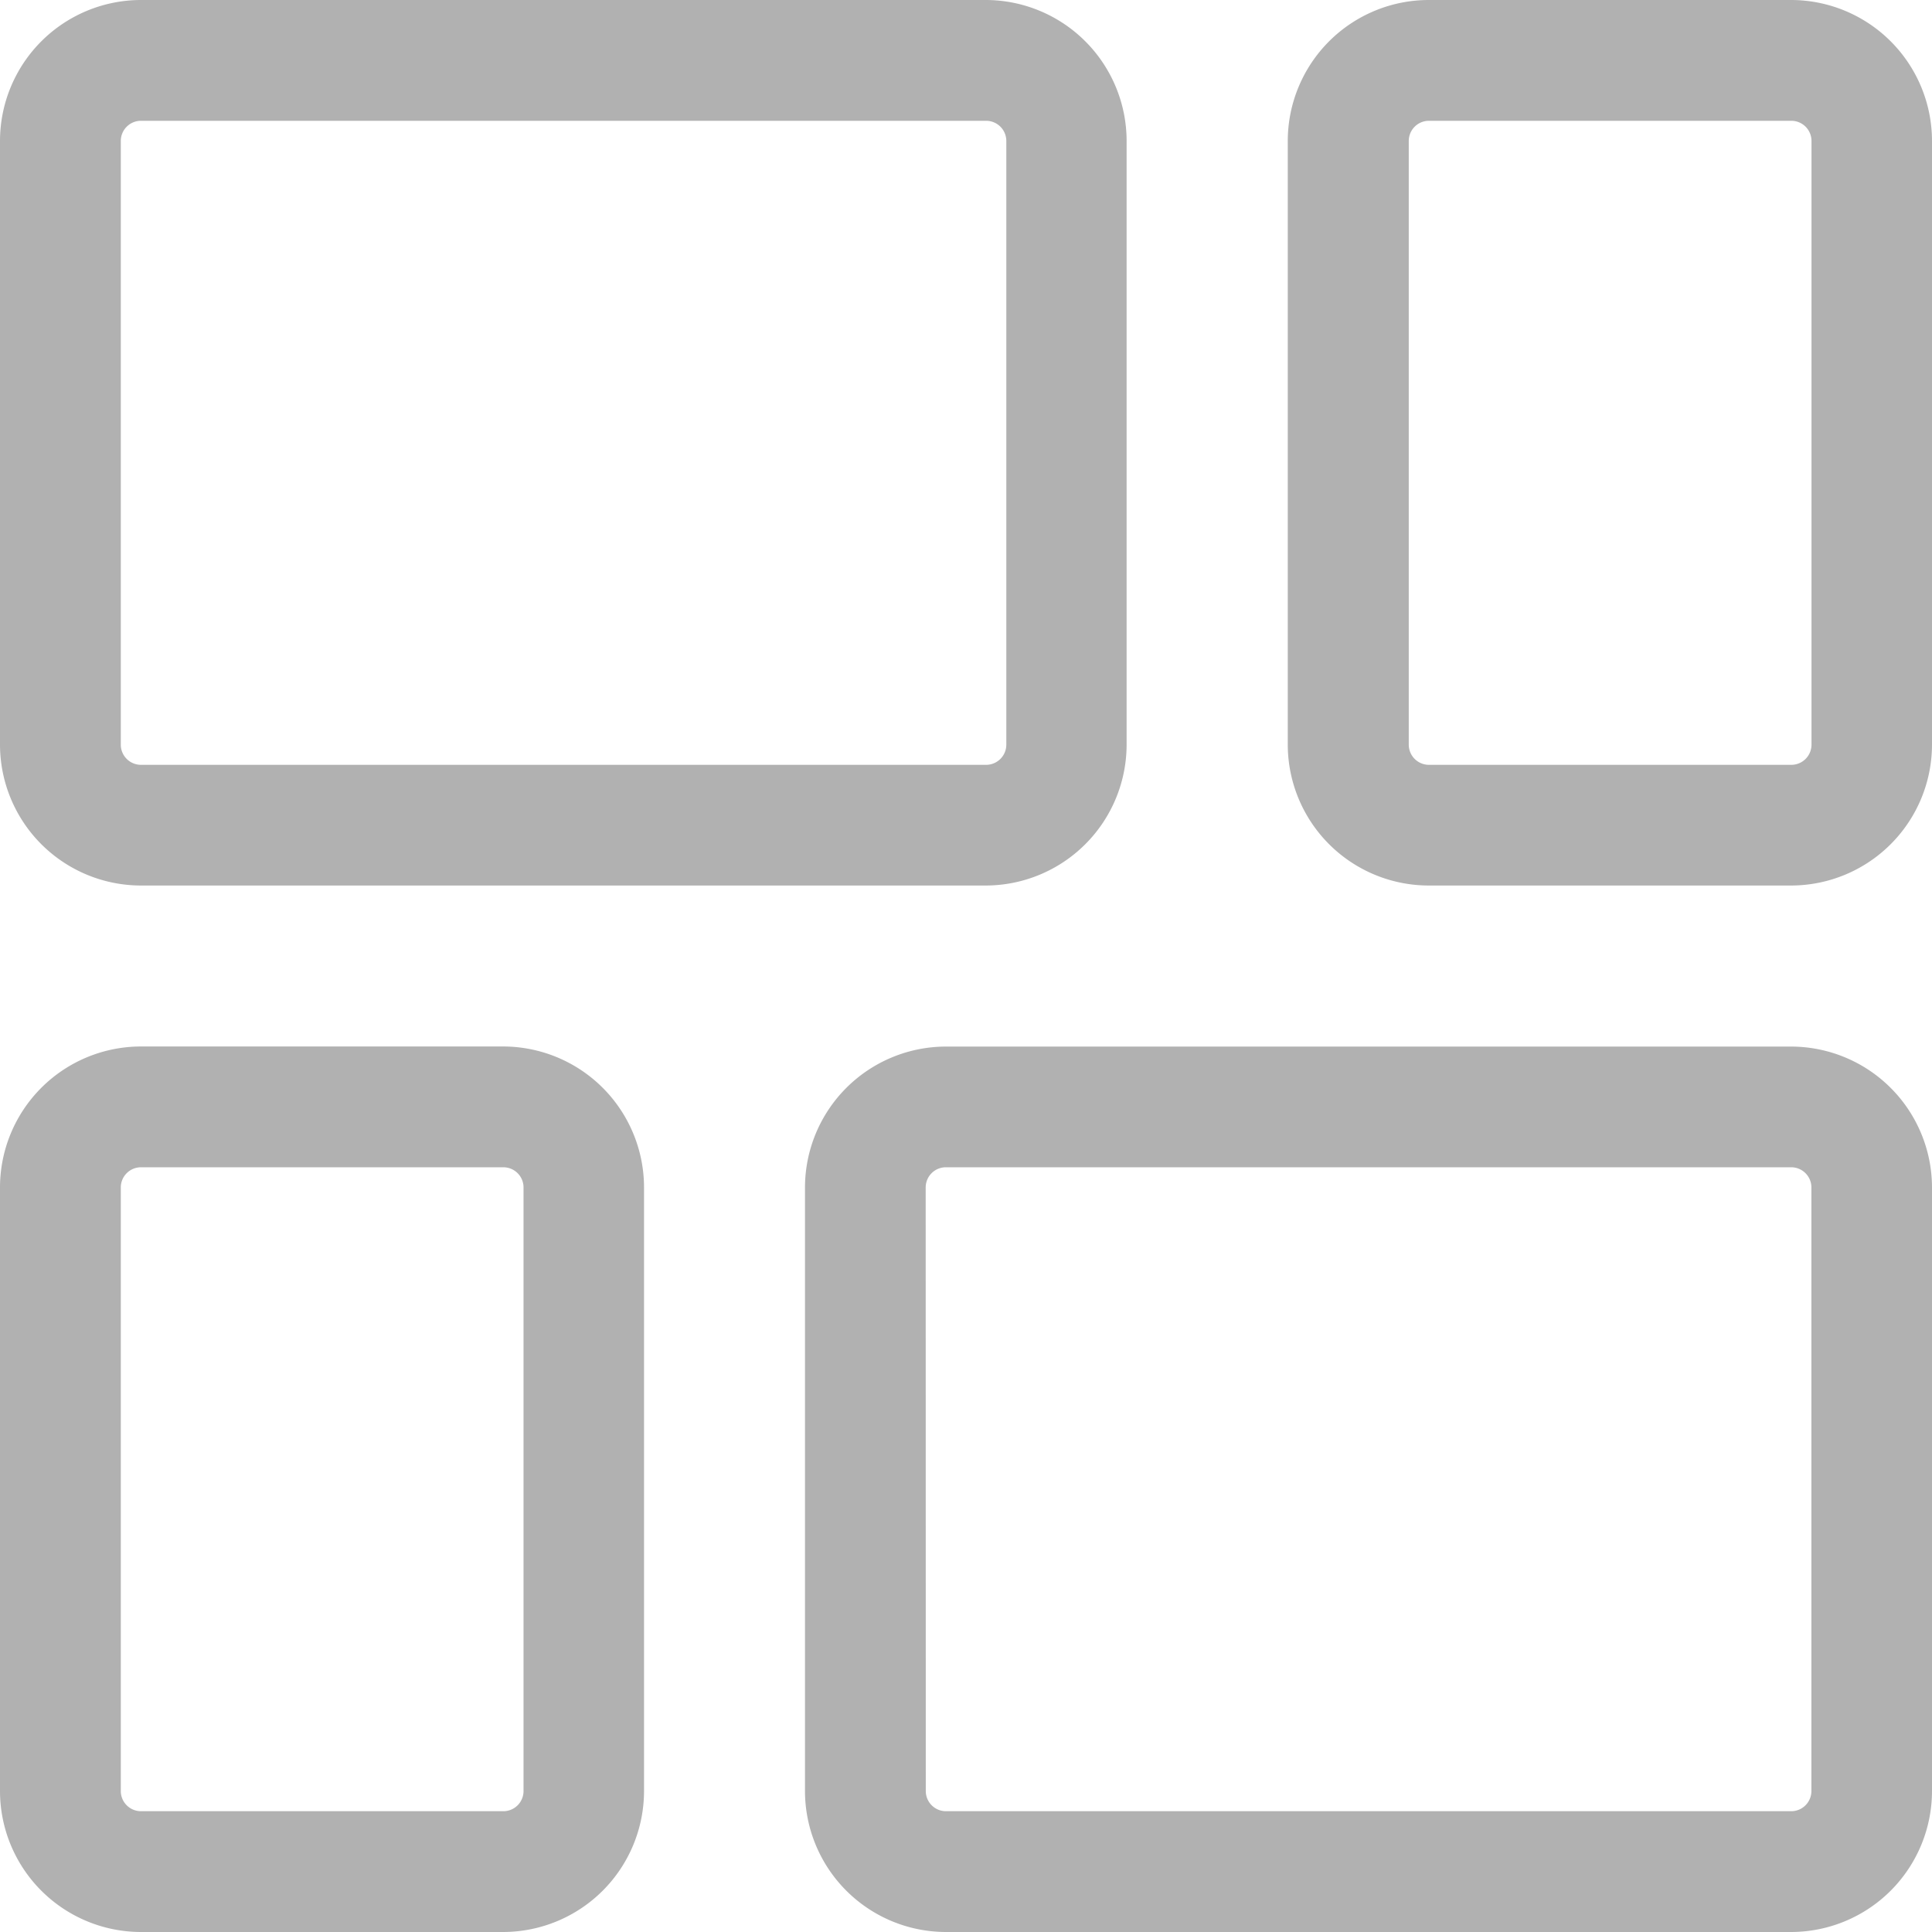 <svg xmlns="http://www.w3.org/2000/svg" width="19.721" height="19.721" viewBox="0 0 19.721 19.721">
  <g id="dashboard" transform="translate(0 19.721) rotate(-90)">
    <path id="Path_177" data-name="Path 177" d="M7.6,6.574H1.438A1.44,1.44,0,0,1,0,5.136v-3.7A1.44,1.44,0,0,1,1.438,0H7.6A1.44,1.44,0,0,1,9.039,1.438v3.7A1.44,1.44,0,0,1,7.6,6.574ZM1.438,1.233a.206.206,0,0,0-.205.205v3.7a.206.206,0,0,0,.205.206H7.6a.206.206,0,0,0,.206-.206v-3.7A.206.206,0,0,0,7.6,1.233Zm0,0" transform="translate(0 0)" fill="#b1b1b1"/>
    <path id="Path_178" data-name="Path 178" d="M7.6,224.836H1.438A1.44,1.44,0,0,1,0,223.4V214.77a1.44,1.44,0,0,1,1.438-1.438H7.6a1.44,1.44,0,0,1,1.438,1.438V223.4A1.44,1.44,0,0,1,7.6,224.836ZM1.438,214.565a.206.206,0,0,0-.205.206V223.4a.206.206,0,0,0,.205.205H7.6a.206.206,0,0,0,.206-.205V214.77a.206.206,0,0,0-.206-.206Zm0,0" transform="translate(0 -205.115)" fill="#b1b1b1"/>
    <path id="Path_179" data-name="Path 179" d="M284.933,347.906H278.77a1.44,1.44,0,0,1-1.438-1.438v-3.7a1.44,1.44,0,0,1,1.438-1.438h6.163a1.44,1.44,0,0,1,1.438,1.438v3.7A1.44,1.44,0,0,1,284.933,347.906Zm-6.163-5.341a.206.206,0,0,0-.206.206v3.7a.206.206,0,0,0,.206.205h6.163a.206.206,0,0,0,.205-.205v-3.7a.206.206,0,0,0-.205-.206Zm0,0" transform="translate(-266.65 -328.185)" fill="#b1b1b1"/>
    <path id="Path_180" data-name="Path 180" d="M284.933,11.5H278.77a1.44,1.44,0,0,1-1.438-1.438V1.438A1.44,1.44,0,0,1,278.77,0h6.163a1.44,1.44,0,0,1,1.438,1.438v8.628A1.44,1.44,0,0,1,284.933,11.5ZM278.77,1.233a.206.206,0,0,0-.206.205v8.628a.206.206,0,0,0,.206.206h6.163a.206.206,0,0,0,.205-.206V1.438a.206.206,0,0,0-.205-.205Zm0,0" transform="translate(-266.65 0)" fill="#b1b1b1"/>
  </g>
</svg>
